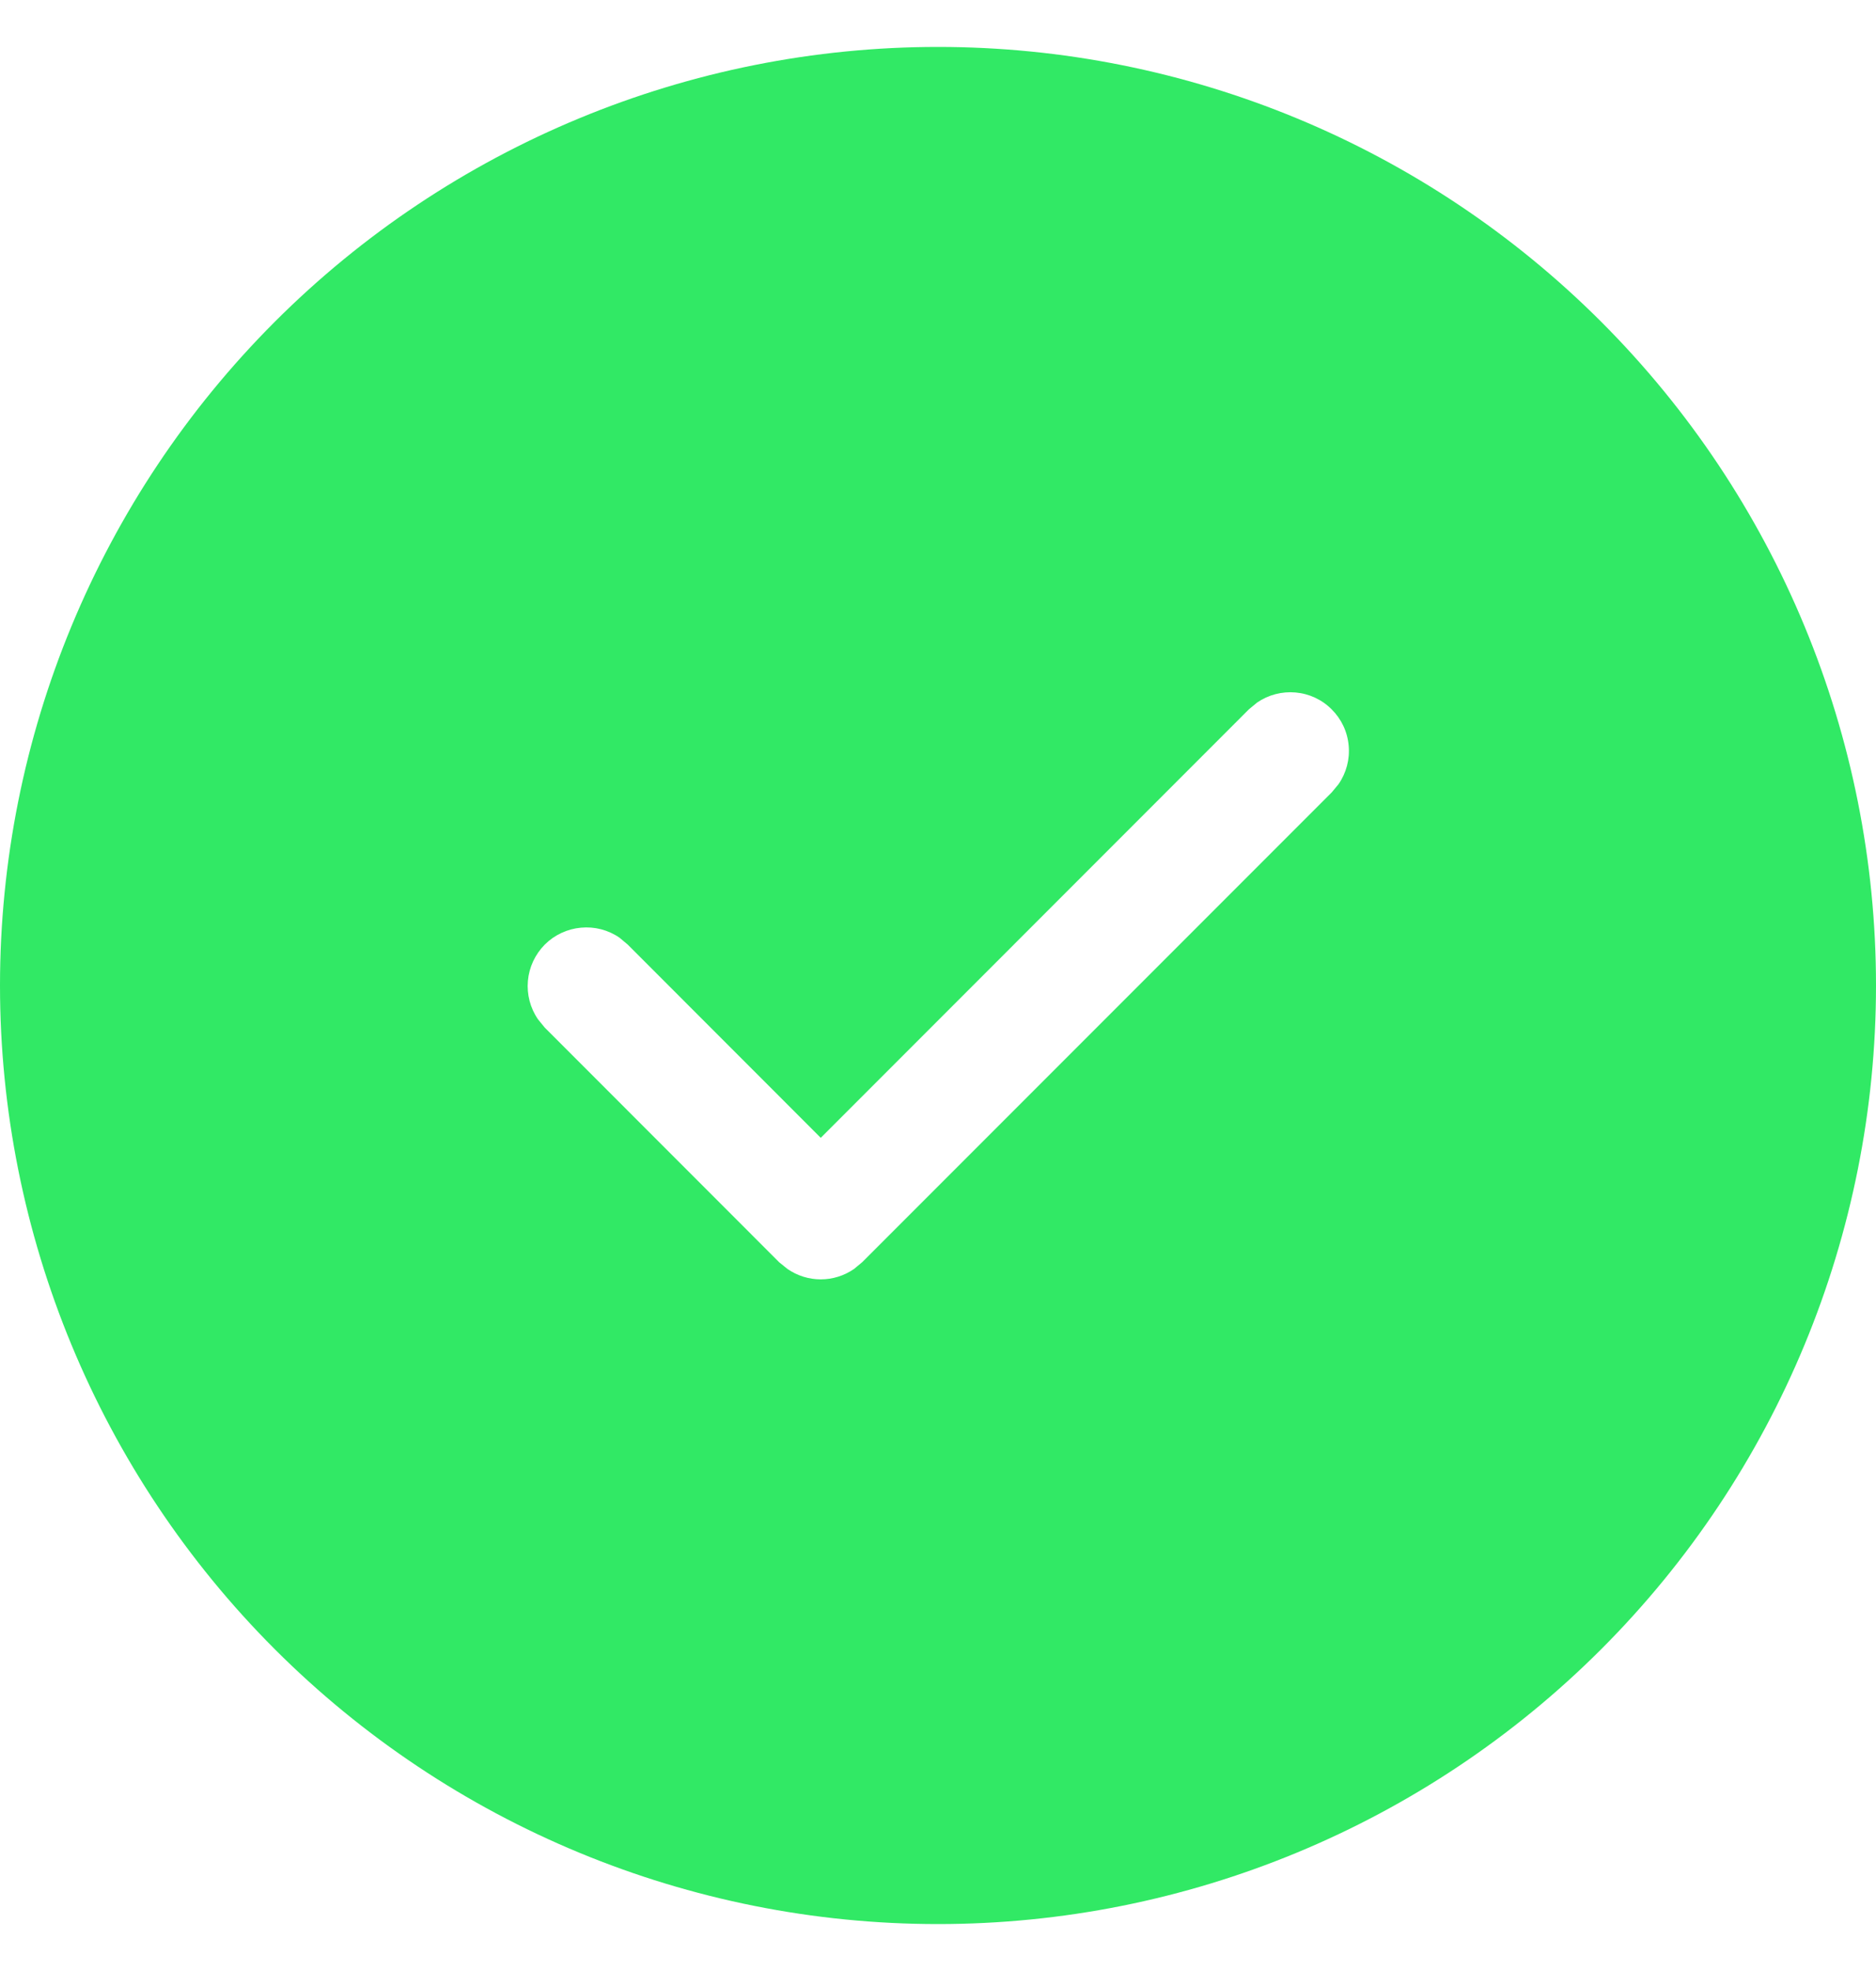 <svg width="20" height="21" viewBox="0 0 20 21" fill="none" xmlns="http://www.w3.org/2000/svg">
<g clip-path="url(#clip0_309_12012)">
<path d="M10 0.5C12.652 0.5 15.196 1.554 17.071 3.429C18.946 5.304 20 7.848 20 10.5C20 13.152 18.946 15.696 17.071 17.571C15.196 19.446 12.652 20.5 10 20.5C7.348 20.5 4.804 19.446 2.929 17.571C1.054 15.696 0 13.152 0 10.5C0 7.848 1.054 5.304 2.929 3.429C4.804 1.554 7.348 0.5 10 0.5ZM14.197 7.558C14.094 7.454 13.958 7.391 13.812 7.378C13.667 7.365 13.521 7.403 13.401 7.486L13.314 7.558L8.75 12.123L6.692 10.064L6.605 9.991C6.485 9.908 6.339 9.87 6.193 9.884C6.048 9.897 5.911 9.961 5.808 10.064C5.705 10.168 5.641 10.304 5.628 10.45C5.615 10.595 5.653 10.741 5.736 10.861L5.808 10.949L8.307 13.449L8.395 13.52C8.499 13.592 8.623 13.631 8.75 13.631C8.877 13.631 9.001 13.592 9.105 13.52L9.193 13.447L14.197 8.443L14.27 8.355C14.353 8.235 14.392 8.089 14.378 7.943C14.365 7.797 14.301 7.661 14.197 7.558Z" fill="#31E965"/>
</g>
<defs>
<clipPath id="clip0_309_12012">
<rect width="20" height="20" fill="white" transform="translate(0 0.5)"/>
</clipPath>
</defs>
</svg>
